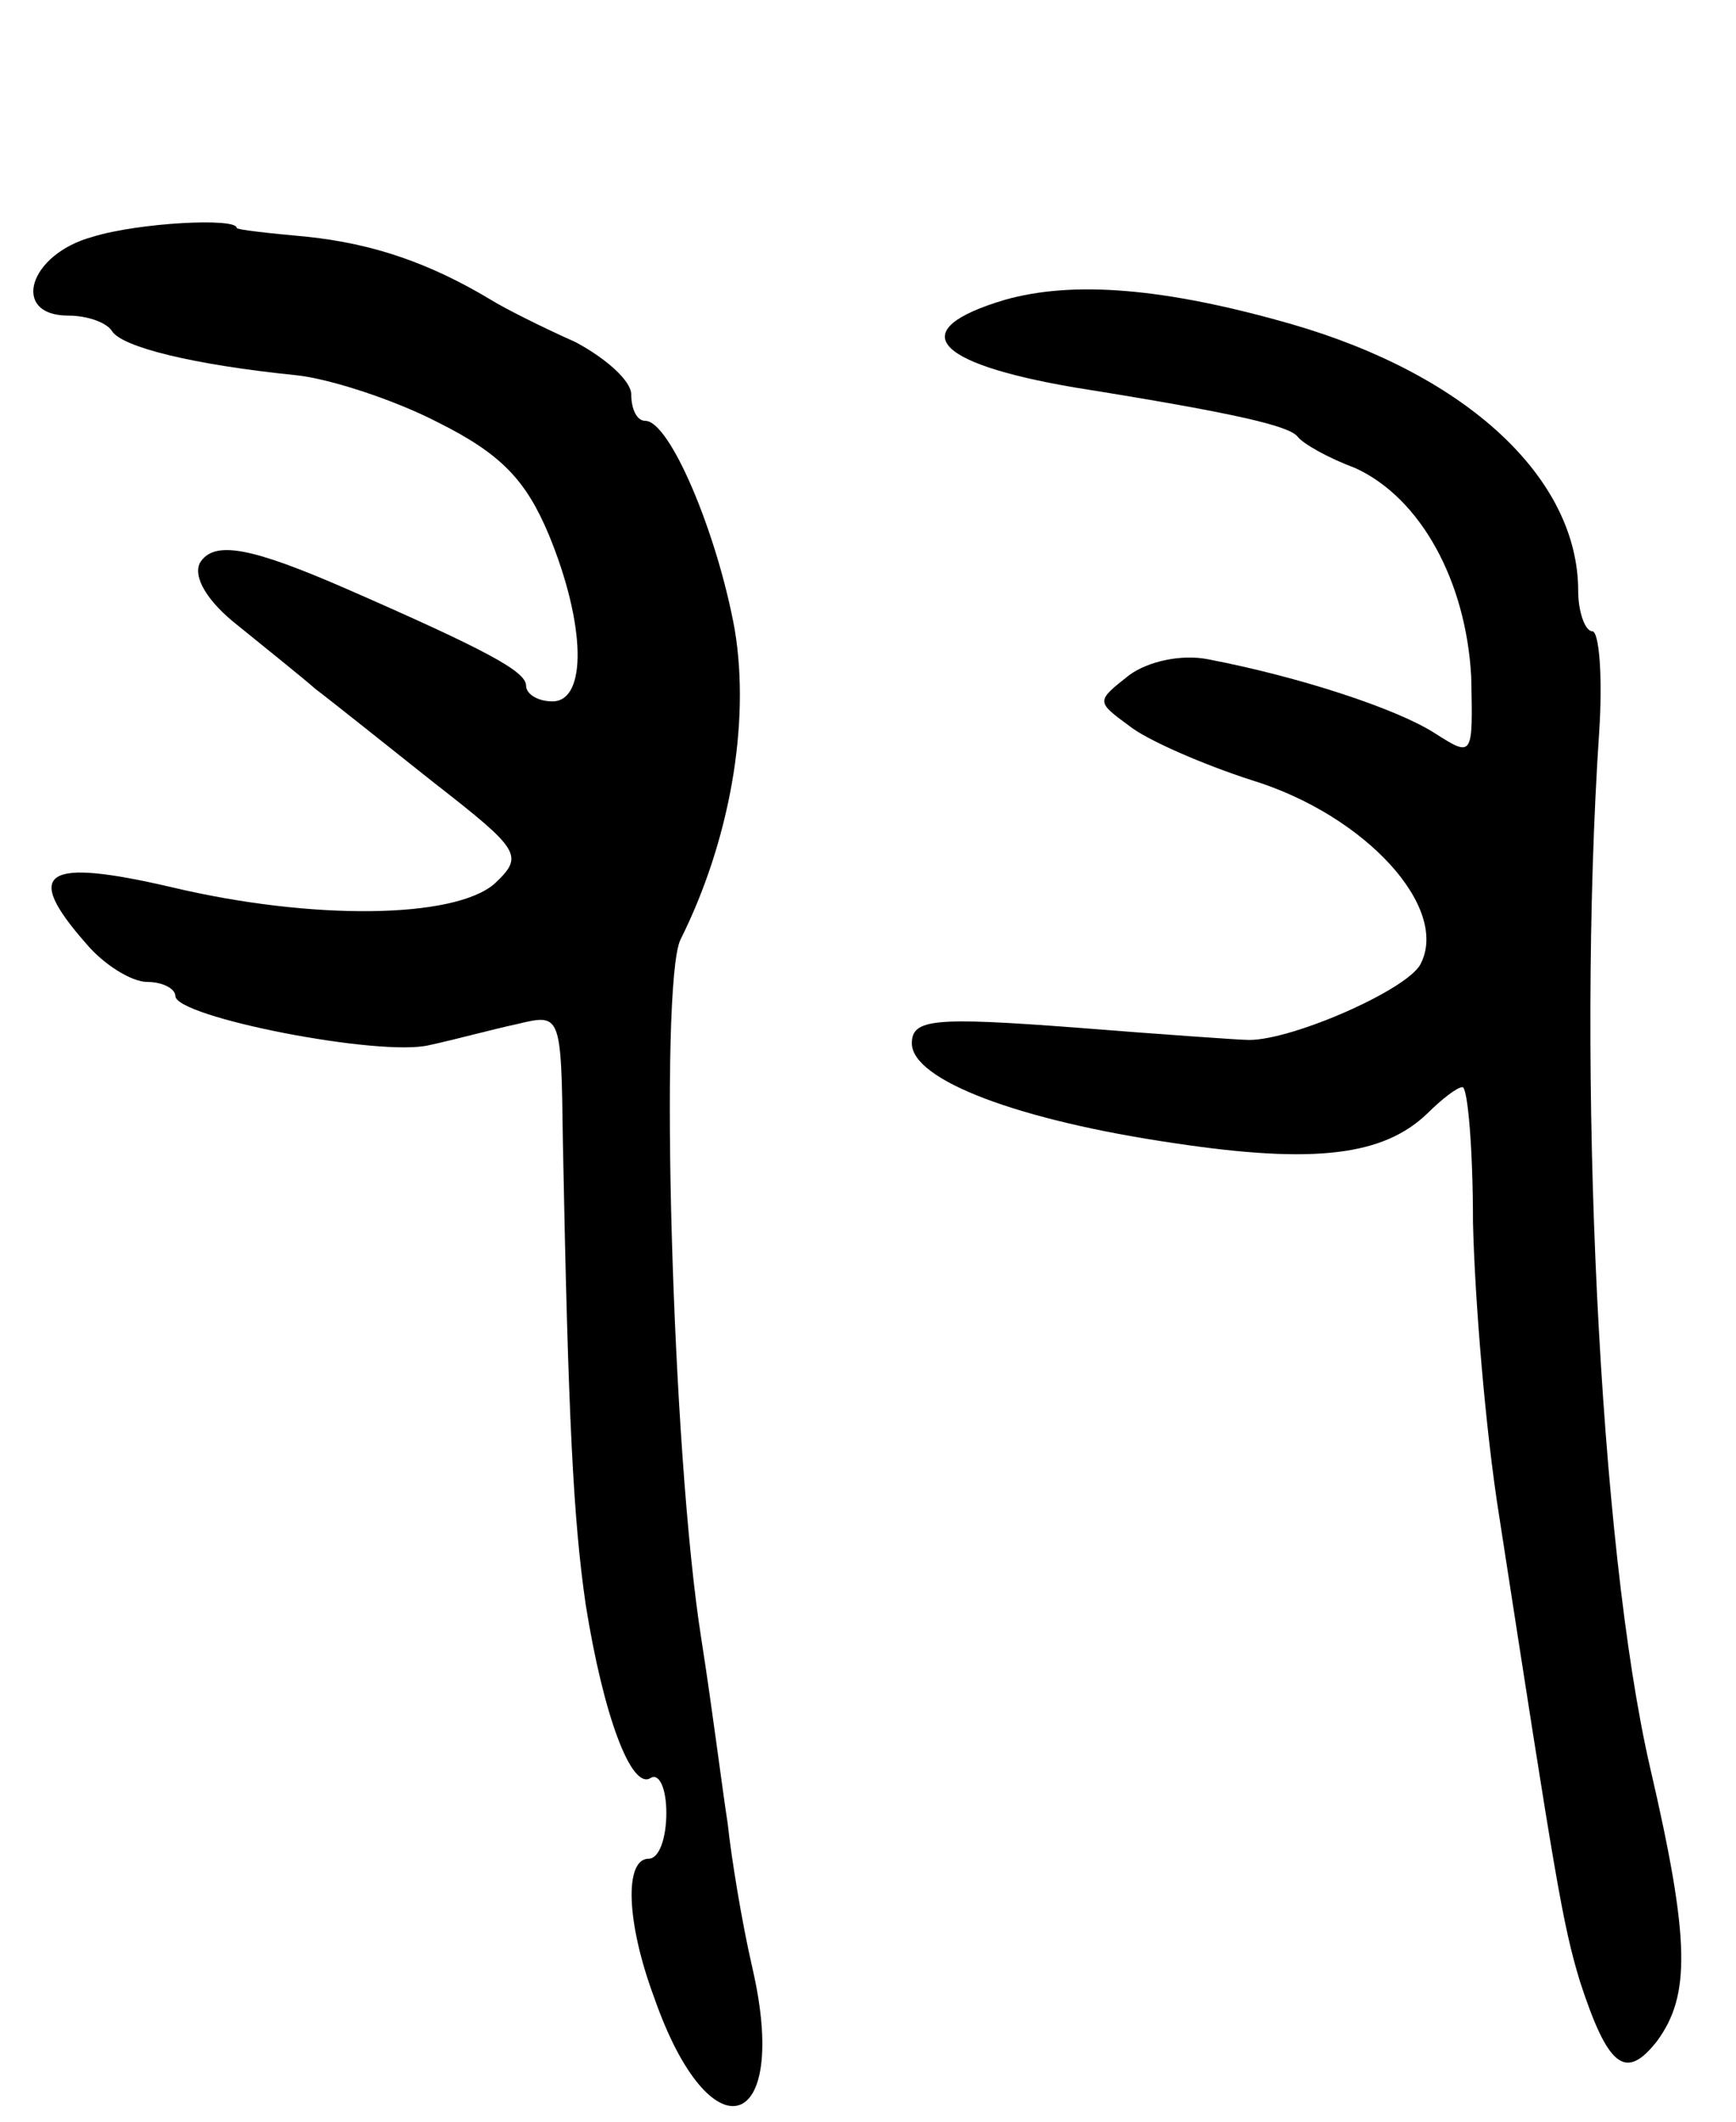 <svg version="1.0" xmlns="http://www.w3.org/2000/svg"
 width="99pt" height="121pt" viewBox="0 0 99 121"
 preserveAspectRatio="xMidYMid meet">
<g transform="translate(0,121) scale(0.1,-0.1)"
fill="#000000" stroke="none">
<path d="M53 1075 c-37 -10 -47 -45 -14 -45 11 0 22 -4 25 -9 6 -9 46 -19 105
-25 19 -2 56 -14 81 -27 36 -18 50 -33 63 -64 21 -51 22 -95 2 -95 -8 0 -15 4
-15 9 0 8 -22 20 -102 55 -55 24 -76 28 -84 15 -4 -8 4 -22 22 -36 16 -13 36
-29 44 -36 8 -6 38 -30 67 -53 50 -39 52 -42 35 -58 -23 -20 -104 -21 -184 -2
-73 17 -85 9 -49 -32 10 -12 26 -22 35 -22 9 0 16 -4 16 -8 0 -12 117 -35 145
-28 14 3 36 9 50 12 25 6 25 6 26 -67 3 -158 6 -216 13 -264 10 -63 26 -106
37 -99 5 3 9 -6 9 -20 0 -14 -4 -26 -10 -26 -14 0 -13 -36 3 -79 32 -92 78
-78 56 17 -6 26 -12 63 -14 82 -3 19 -9 67 -15 105 -17 107 -24 373 -12 399
28 56 40 123 31 177 -10 55 -37 119 -51 119 -5 0 -8 7 -8 15 0 8 -15 21 -32
30 -18 8 -40 19 -48 24 -35 21 -67 32 -105 36 -22 2 -40 4 -40 5 0 6 -56 3
-82 -5z"/>
<path d="M573 1039 c-57 -17 -42 -36 40 -50 94 -15 122 -22 127 -28 3 -4 17
-12 33 -18 37 -17 63 -64 66 -119 1 -46 1 -46 -21 -32 -22 14 -77 32 -129 42
-15 3 -34 -1 -45 -9 -19 -15 -19 -15 0 -29 10 -8 42 -22 70 -31 65 -20 113
-73 96 -105 -8 -15 -77 -45 -100 -43 -3 0 -47 3 -97 7 -80 6 -93 5 -93 -9 0
-21 61 -44 150 -57 80 -12 119 -7 144 17 8 8 17 15 20 15 3 0 6 -35 6 -77 1
-43 7 -118 15 -168 32 -207 36 -232 46 -265 16 -49 26 -57 44 -34 19 26 19 57
-4 156 -29 126 -42 396 -29 591 2 31 0 57 -4 57 -4 0 -8 11 -8 23 0 64 -63
123 -163 152 -73 21 -125 25 -164 14z"/>
</g>
</svg>
